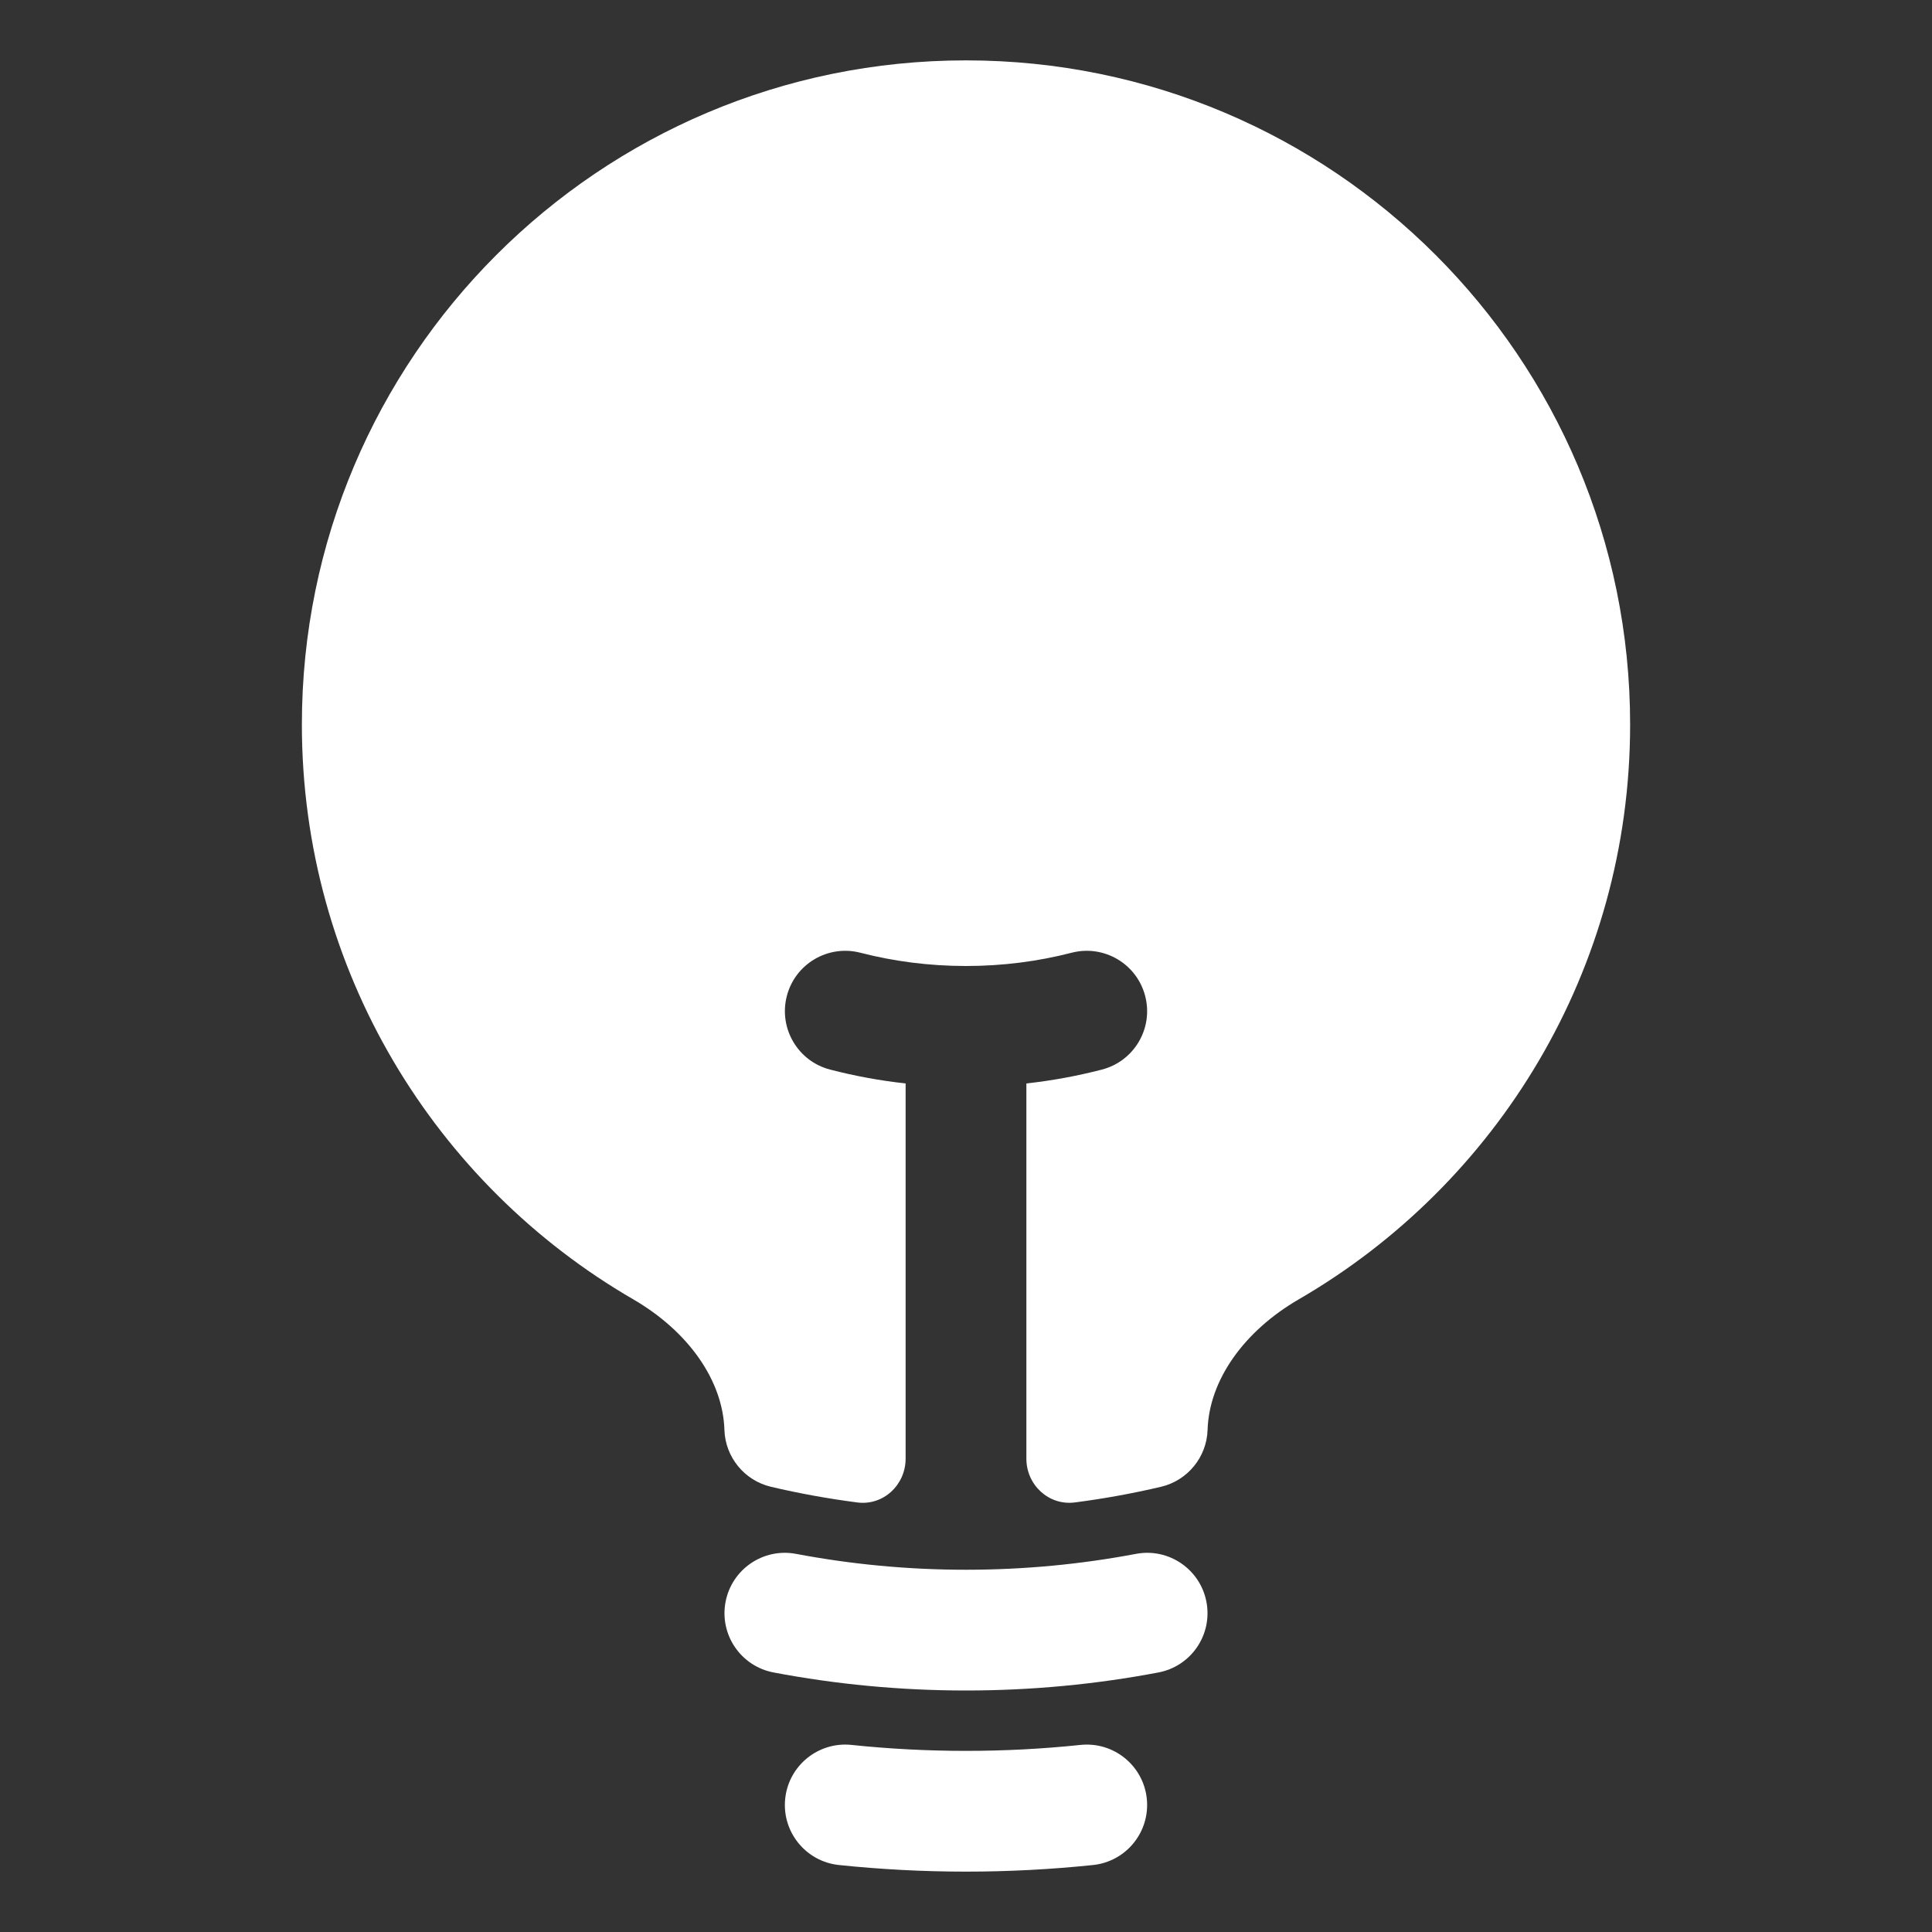 <svg width="24" height="24" viewBox="0 0 24 24" fill="white" xmlns="http://www.w3.org/2000/svg">
<rect x="0" y="0" width="24" height="24" fill="#333333" stroke="none"/>
<path d="M12 0.75C7.444 0.75 3.75 4.444 3.75 9C3.75 12.051 5.406 14.714 7.865 16.14C8.551 16.538 8.98 17.148 8.999 17.763C9.01 18.101 9.247 18.391 9.576 18.469C9.928 18.552 10.286 18.617 10.65 18.664C10.973 18.706 11.25 18.446 11.25 18.12V13.459C10.931 13.424 10.618 13.366 10.313 13.287C9.912 13.184 9.671 12.775 9.774 12.374C9.877 11.973 10.286 11.732 10.687 11.835C11.106 11.943 11.546 12 12 12C12.455 12 12.894 11.943 13.313 11.835C13.714 11.732 14.123 11.973 14.226 12.374C14.33 12.775 14.088 13.184 13.687 13.287C13.382 13.366 13.069 13.424 12.75 13.459V18.12C12.75 18.446 13.027 18.705 13.351 18.664C13.714 18.617 14.072 18.552 14.424 18.469C14.753 18.391 14.99 18.101 15.001 17.763C15.02 17.148 15.449 16.538 16.135 16.14C18.594 14.714 20.25 12.051 20.25 9C20.25 4.444 16.556 0.75 12 0.75Z" fill="white"/>
<path fill-rule="evenodd" clip-rule="evenodd" d="M9.013 19.9C9.09 19.493 9.483 19.225 9.89 19.303C10.573 19.432 11.278 19.5 12 19.5C12.722 19.5 13.427 19.432 14.11 19.303C14.517 19.225 14.91 19.493 14.987 19.9C15.064 20.307 14.797 20.699 14.39 20.776C13.615 20.923 12.816 21 12 21C11.184 21 10.385 20.923 9.61 20.776C9.203 20.699 8.936 20.307 9.013 19.9Z" fill="white"/>
<path fill-rule="evenodd" clip-rule="evenodd" d="M9.754 22.344C9.797 21.932 10.166 21.633 10.578 21.676C11.045 21.725 11.52 21.75 12 21.75C12.48 21.75 12.955 21.725 13.422 21.676C13.834 21.633 14.203 21.932 14.246 22.344C14.289 22.756 13.99 23.125 13.578 23.168C13.059 23.222 12.533 23.25 12 23.25C11.467 23.25 10.941 23.222 10.422 23.168C10.01 23.125 9.711 22.756 9.754 22.344Z" fill="white"/>
</svg>
